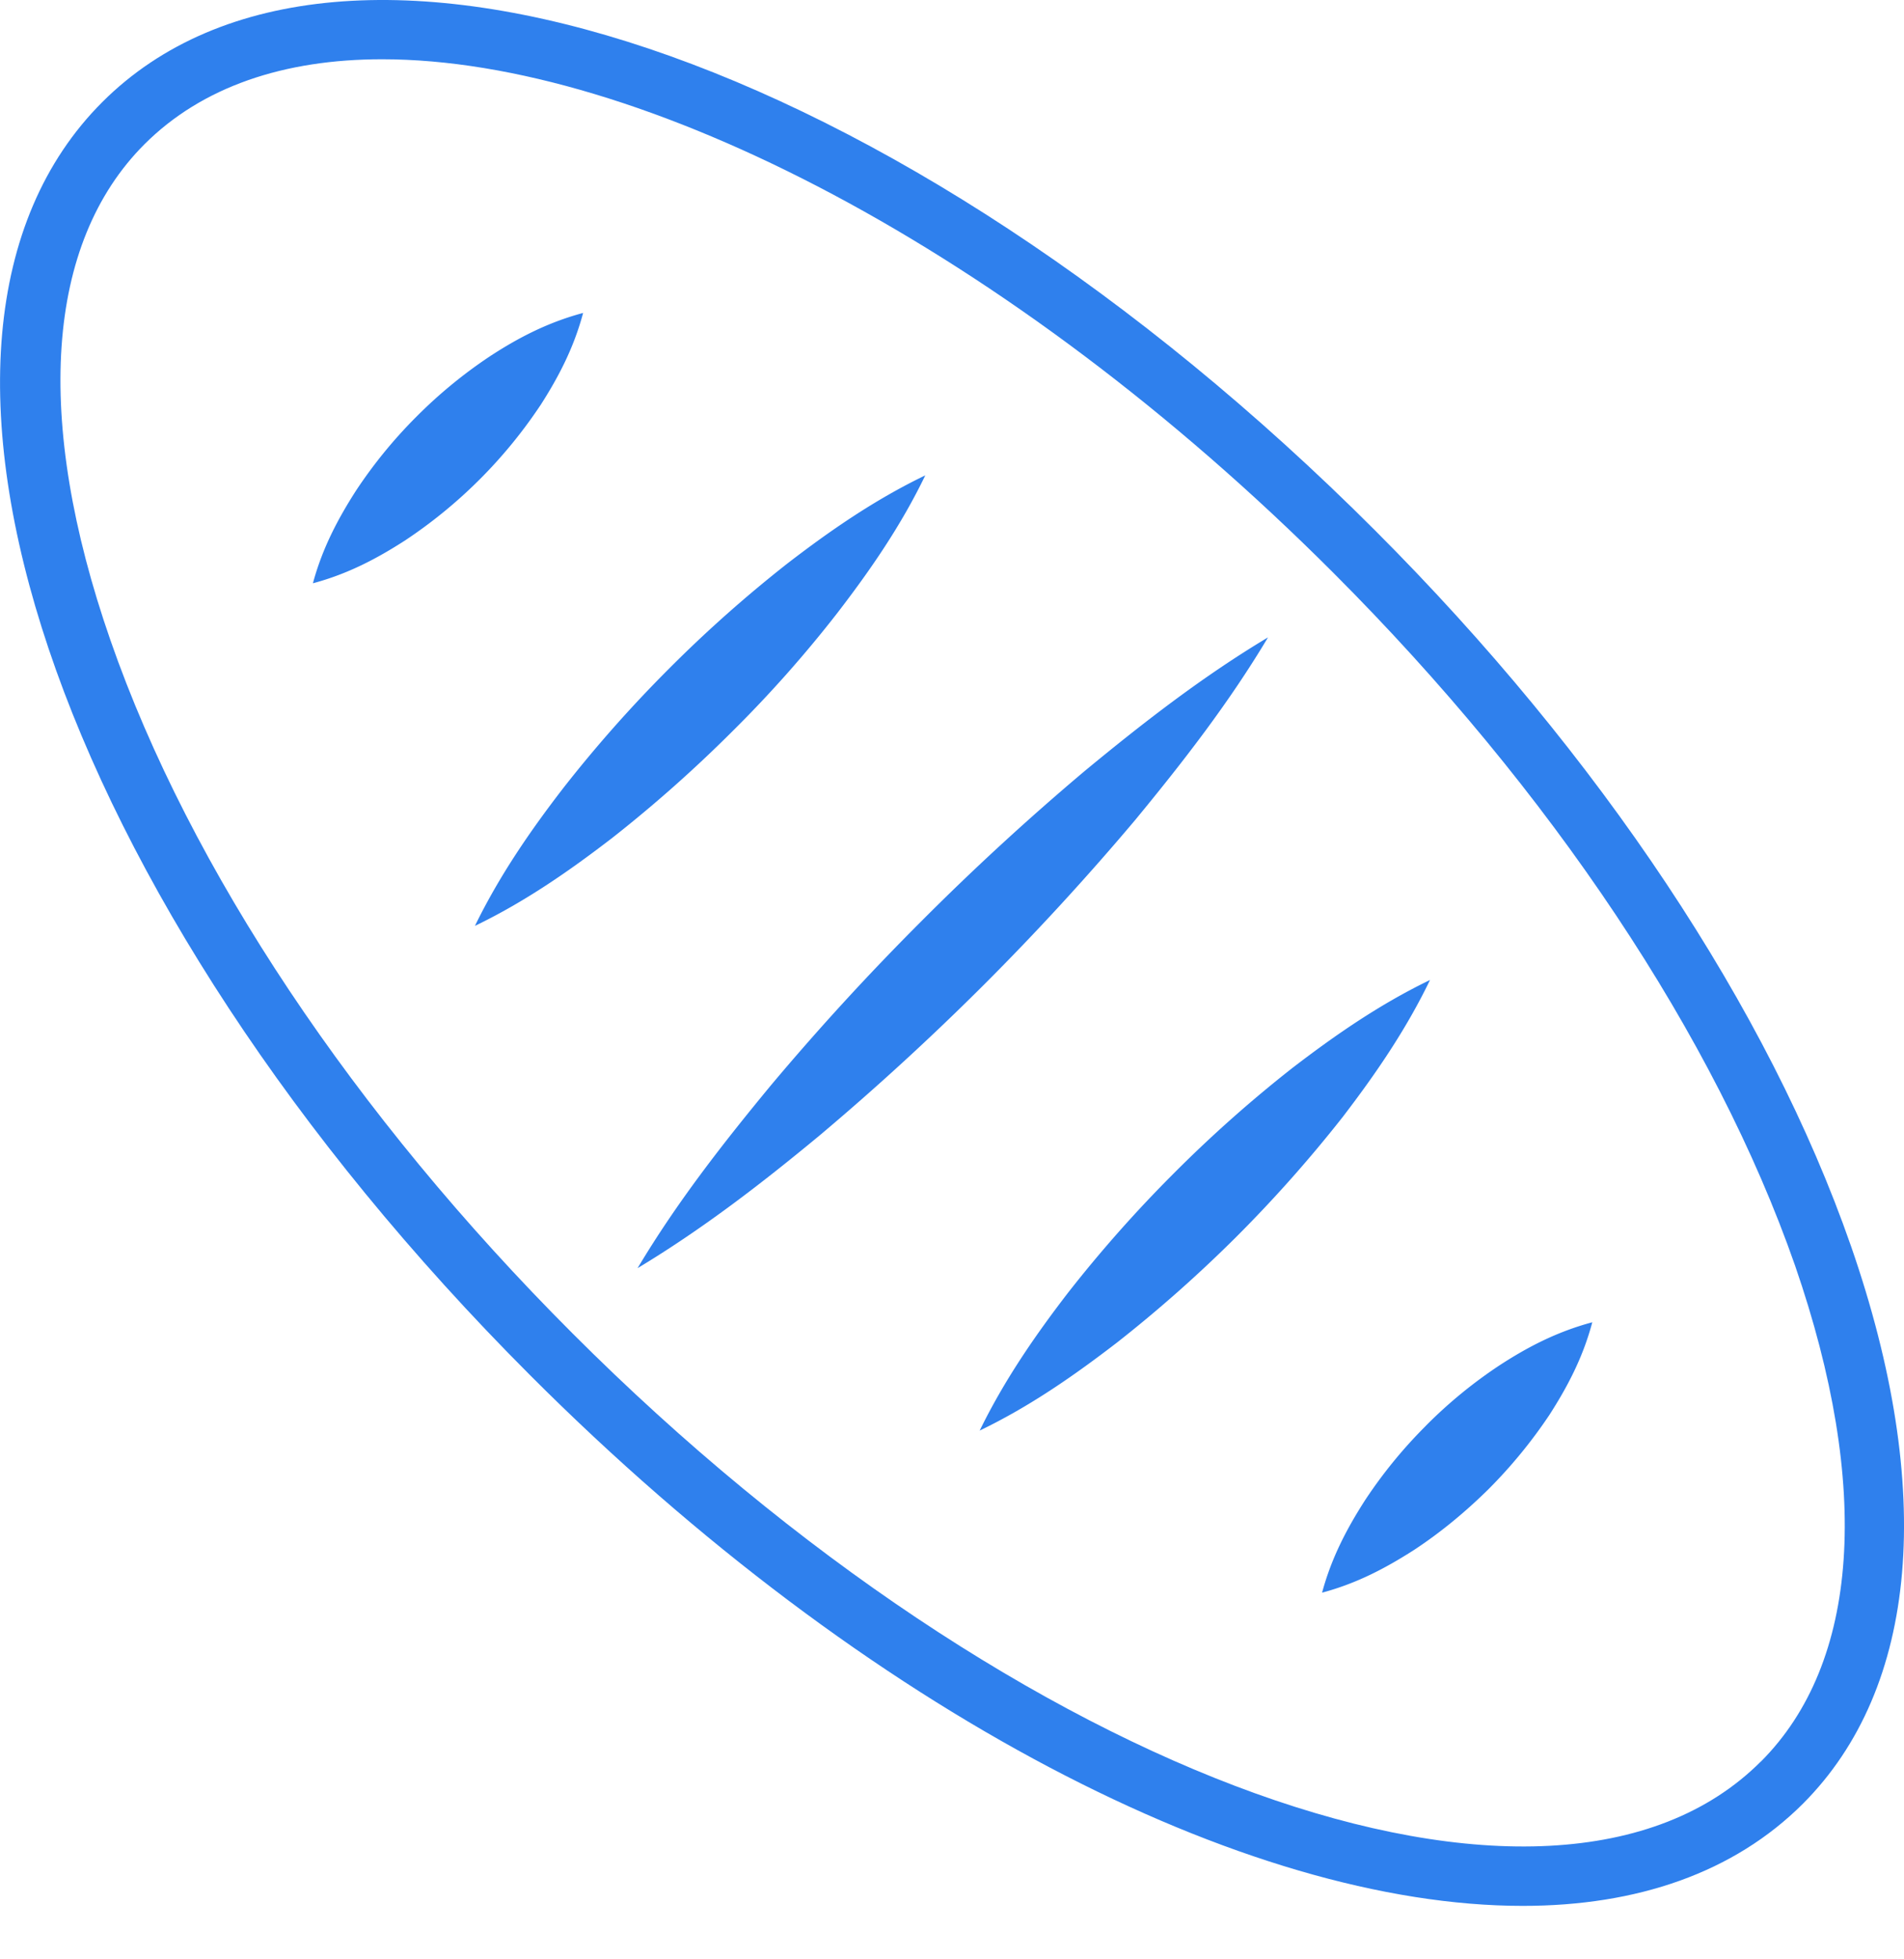 <svg width="35" height="36" fill="none" xmlns="http://www.w3.org/2000/svg"><path d="M34.024 22.891c-1.513-4.35-4.617-9.016-8.748-13.146C16.512.98 6.233-2.473 1.88 1.876-2.476 6.231.983 16.504 9.747 25.27c6.202 6.207 13.163 9.748 18.245 9.748 2.098 0 3.88-.607 5.153-1.88 2.12-2.125 2.437-5.765.88-10.245zm-1.656 9.475c-3.852 3.852-13.655.328-21.845-7.868-4.016-4.016-7.032-8.536-8.492-12.732-1.415-4.065-1.19-7.3.623-9.114 1.06-1.06 2.568-1.563 4.371-1.563 4.754 0 11.54 3.492 17.48 9.431 4.017 4.016 7.027 8.536 8.492 12.732 1.405 4.066 1.186 7.3-.628 9.115z" fill="#2F80ED"/><path d="M20.867 15.067c.874-1.06 1.721-2.148 2.442-3.356-1.207.722-2.295 1.569-3.355 2.443a46.958 46.958 0 00-3.021 2.776 46.768 46.768 0 00-2.77 3.021c-.875 1.06-1.722 2.142-2.443 3.35 1.207-.727 2.295-1.568 3.35-2.442a48.43 48.43 0 003.021-2.77 48.364 48.364 0 002.776-3.022zm5.42 2.939c-.929.448-1.748 1.017-2.524 1.612a24.014 24.014 0 00-2.191 1.946 24.099 24.099 0 00-1.945 2.196c-.601.782-1.164 1.596-1.618 2.525.93-.448 1.743-1.017 2.525-1.618a24.872 24.872 0 002.196-1.945 24.77 24.77 0 001.946-2.191c.595-.776 1.163-1.596 1.611-2.525zm-.082 8.197a8.692 8.692 0 00-1.115 1.366c-.322.502-.612 1.043-.787 1.694.656-.175 1.191-.465 1.694-.787.498-.328.95-.705 1.366-1.115a9.051 9.051 0 001.12-1.366c.323-.503.613-1.044.787-1.7-.655.175-1.196.46-1.699.787a8.54 8.54 0 00-1.366 1.12zM15.396 11.258c.601-.781 1.165-1.596 1.613-2.524-.93.448-1.75 1.016-2.525 1.612a24.014 24.014 0 00-2.191 1.945 24.084 24.084 0 00-1.945 2.197c-.601.78-1.164 1.595-1.618 2.524.93-.448 1.743-1.016 2.525-1.617a24.874 24.874 0 002.196-1.946 22.518 22.518 0 001.945-2.191zM9.932 7.45c.323-.503.612-1.044.787-1.7-.655.175-1.196.46-1.699.787a8.71 8.71 0 00-1.366 1.12 8.694 8.694 0 00-1.115 1.366c-.322.503-.612 1.044-.787 1.694.656-.175 1.192-.464 1.694-.787a8.89 8.89 0 002.486-2.481z" fill="#2F80ED"/></svg>